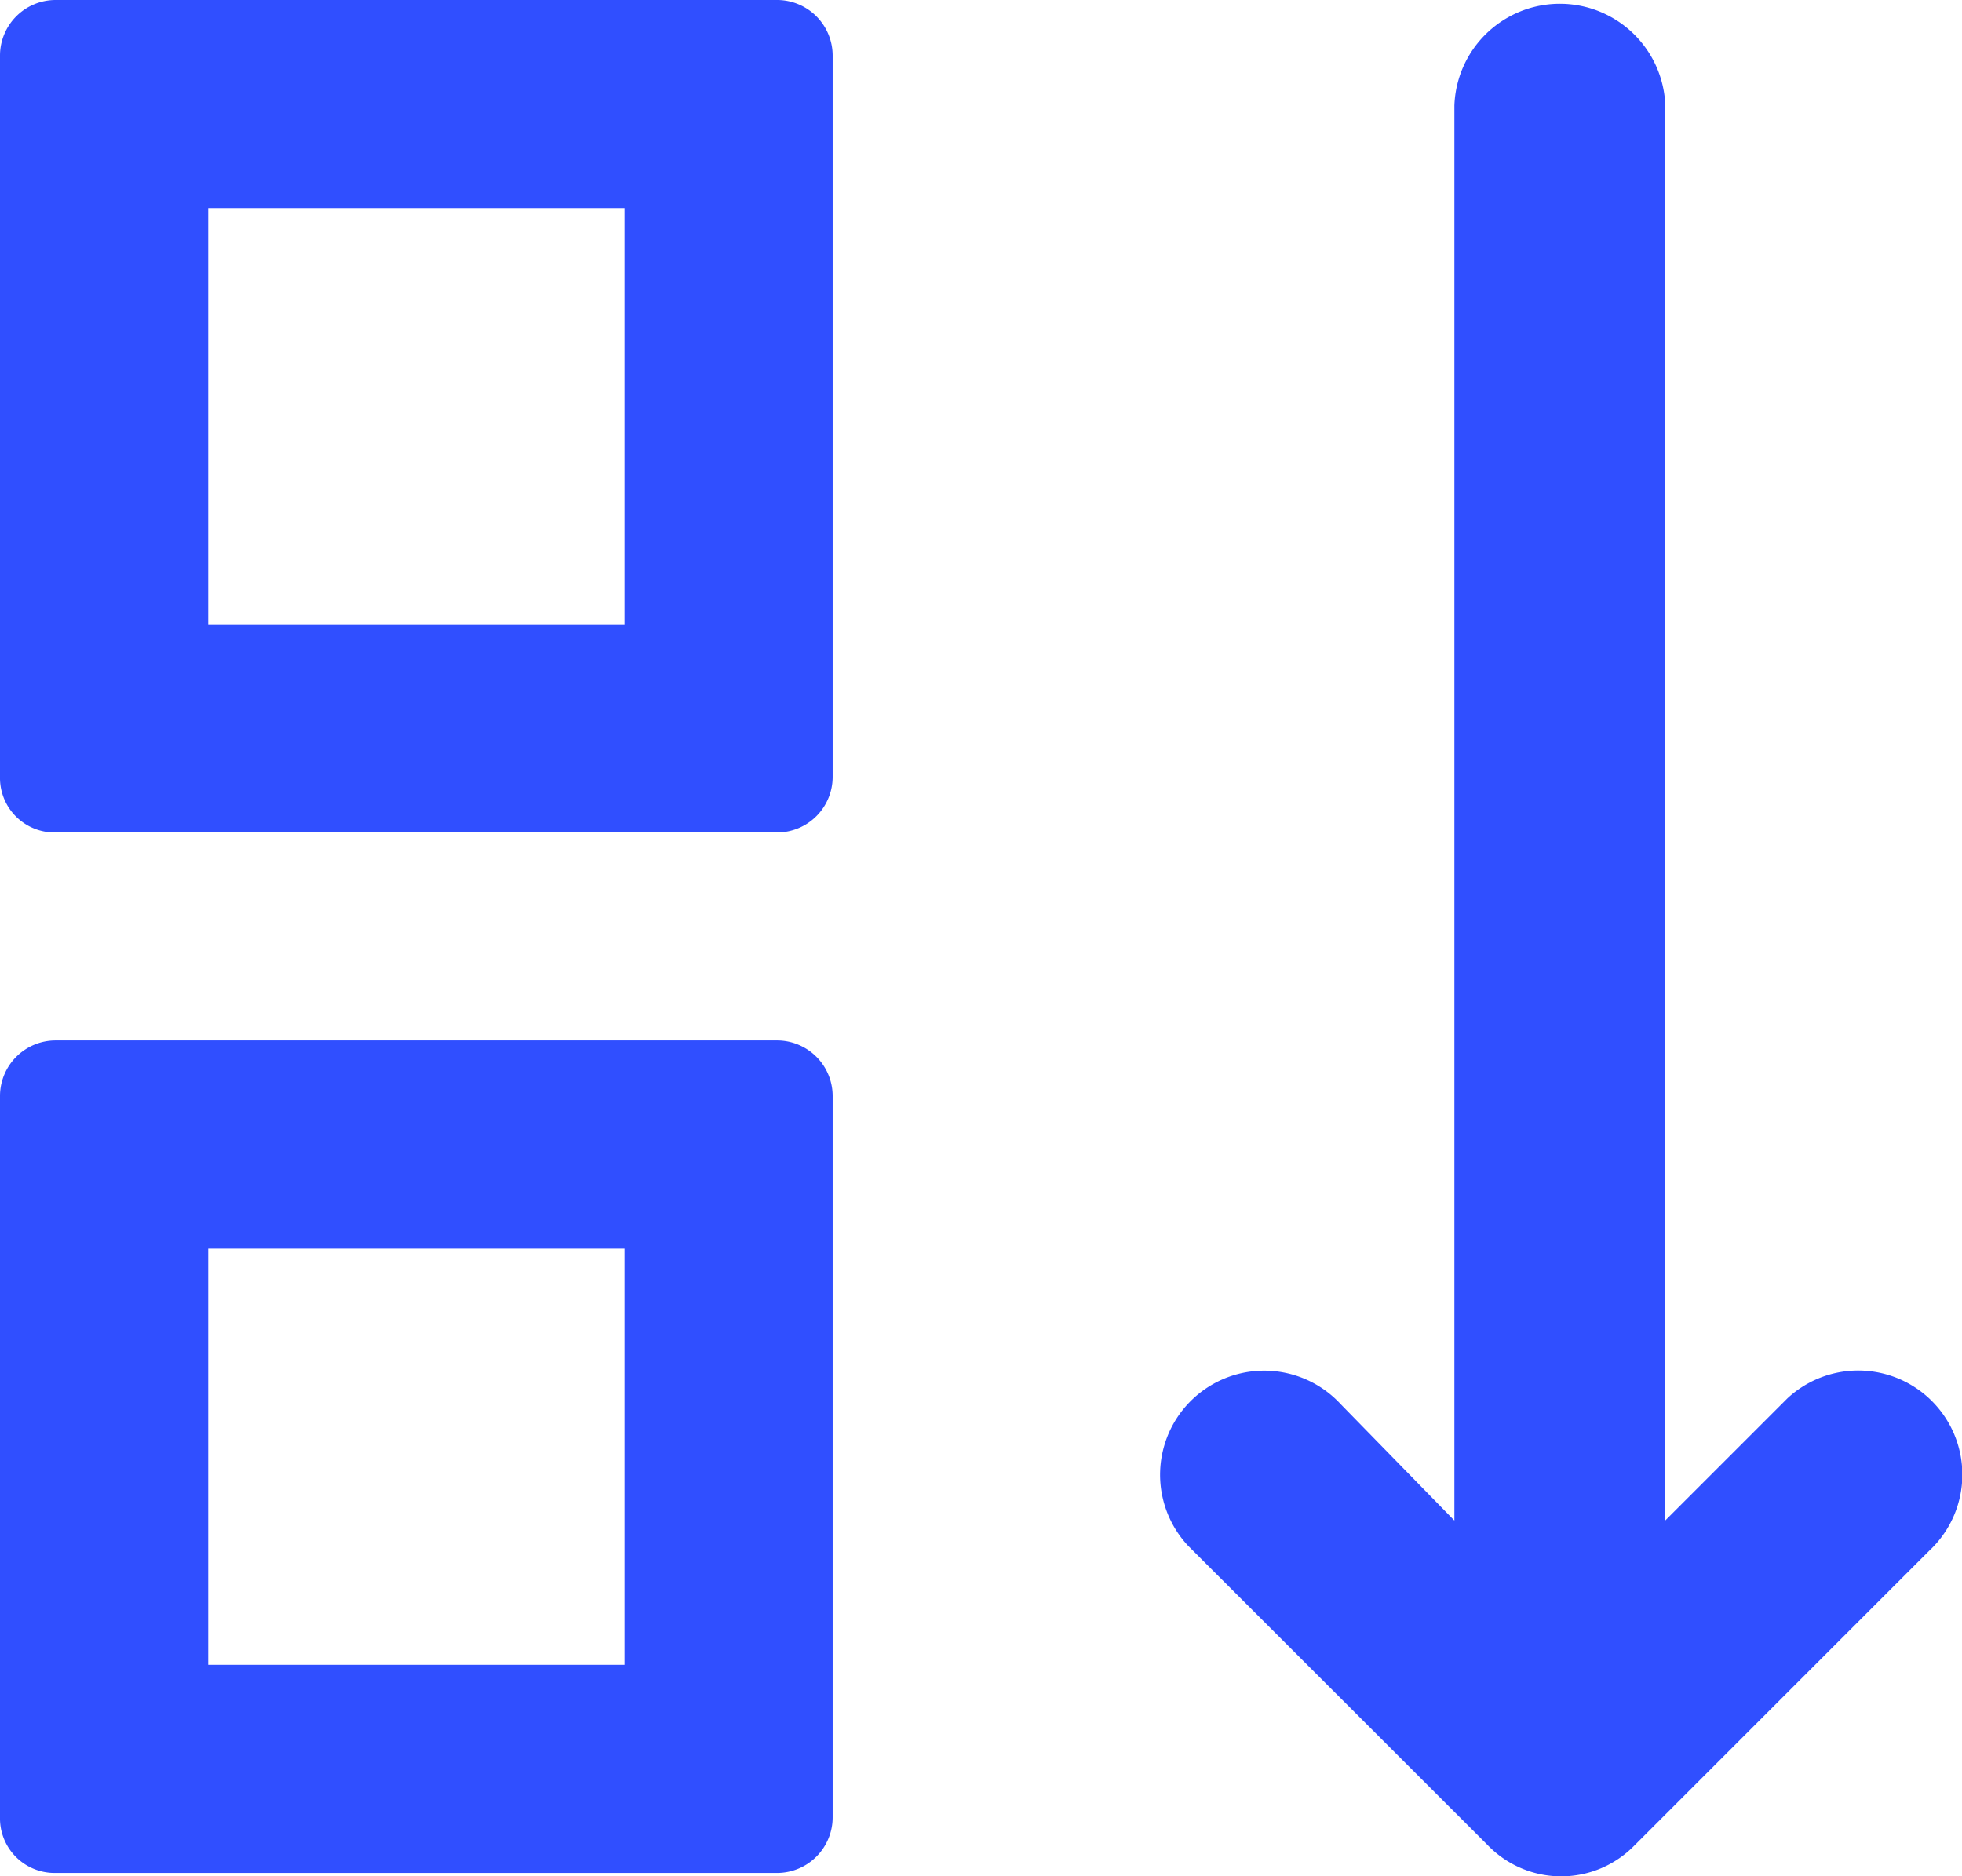 <svg xmlns="http://www.w3.org/2000/svg" width="14.39" height="13.765" viewBox="0 0 14.39 13.765">
  <g id="Group_159" data-name="Group 159" transform="translate(-563.7 -640.795)">
    <path id="Path_1042" data-name="Path 1042" d="M58.91,29.736a.75.75,0,0,0,1.079,0l2.158-2.158a.763.763,0,1,0-1.038-1.12l-.041.041-.855.855V16.974a.774.774,0,0,0-1.547,0V27.355l-.835-.855a.763.763,0,1,0-1.12,1.038l.041.041Z" transform="translate(515.701 624.595)" fill="#304fff"/>
    <path id="Path_1043" data-name="Path 1043" d="M15.107,59.807H20.4a.408.408,0,0,0,.407-.407V54.107A.408.408,0,0,0,20.4,53.7H15.107a.408.408,0,0,0-.407.407V59.4A.4.4,0,0,0,15.107,59.807Zm1.12-4.58H19.28V58.28H16.227Z" transform="translate(549 594.728)" fill="#304fff"/>
    <path id="Path_1044" data-name="Path 1044" d="M15.107,22.307H20.4a.408.408,0,0,0,.407-.407V16.607A.408.408,0,0,0,20.4,16.2H15.107a.408.408,0,0,0-.407.407V21.9A.4.4,0,0,0,15.107,22.307Zm1.12-4.58H19.28V20.78H16.227Z" transform="translate(549 624.595)" fill="#304fff"/>
  </g>
</svg>
